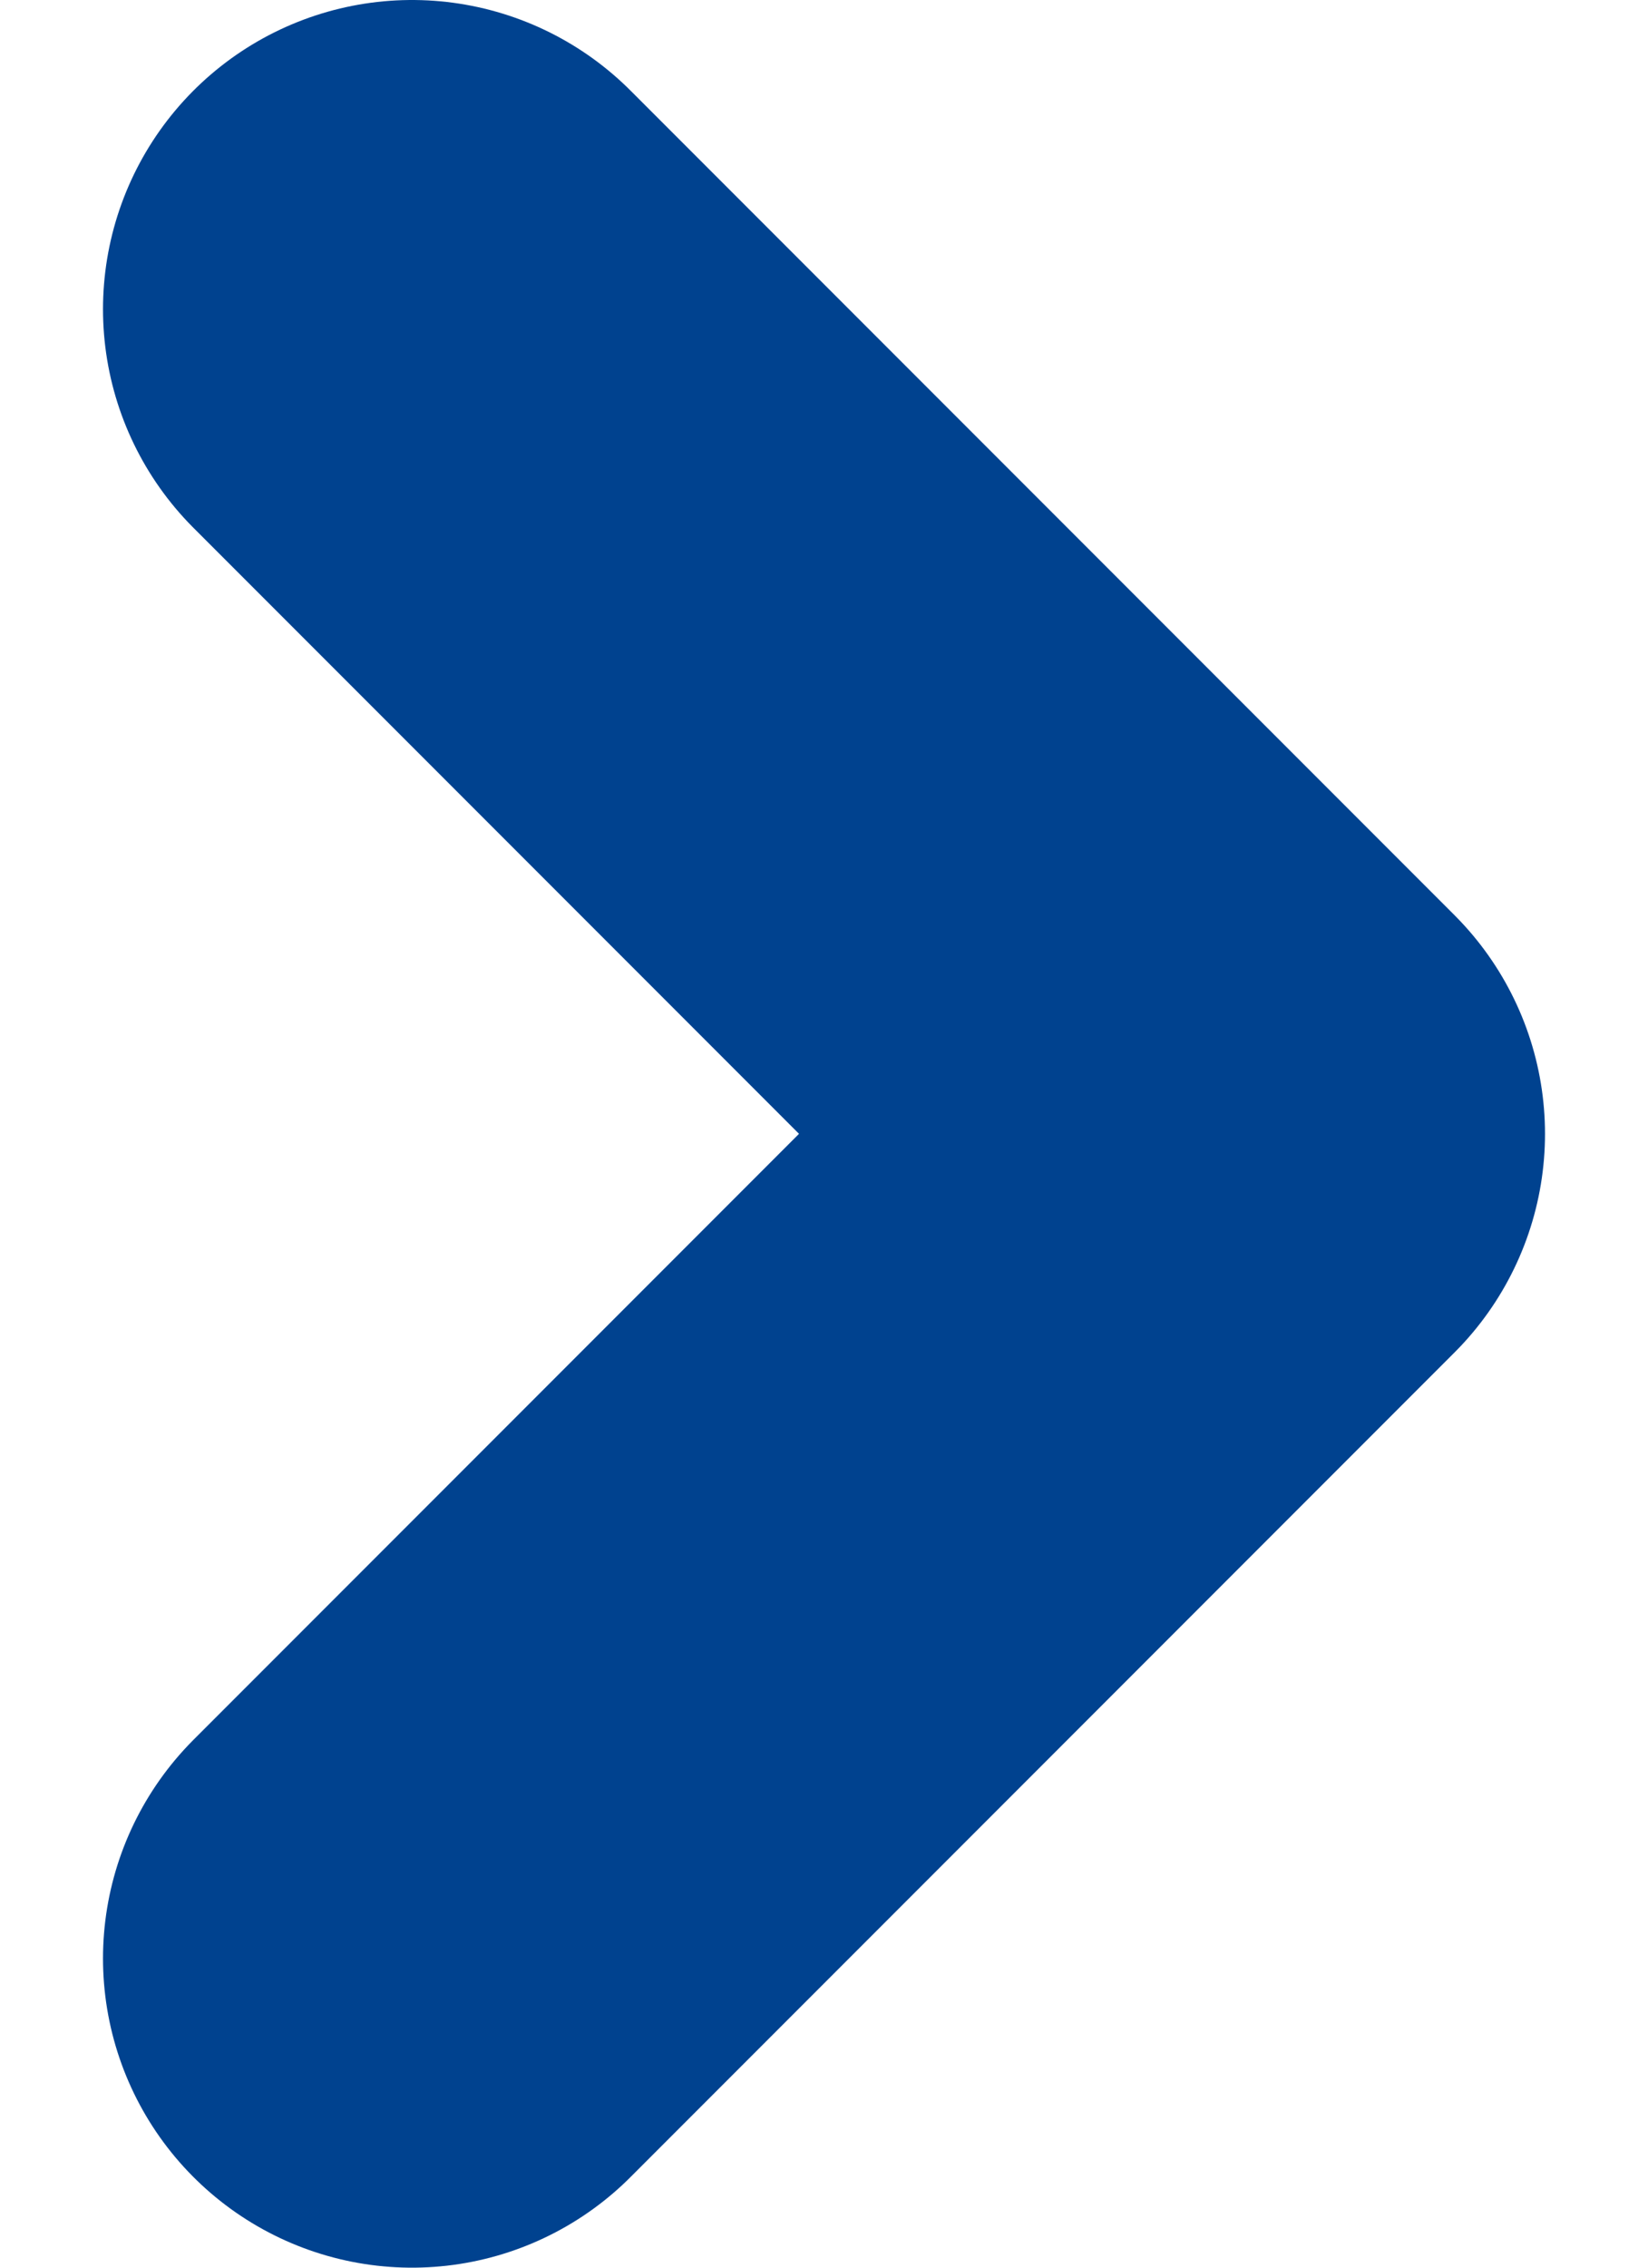 <svg width="8" height="11" viewBox="0 0 8 11" fill="none" xmlns="http://www.w3.org/2000/svg">
<path d="M2 1.5L6 5.5L2 9.5" stroke="#00428F" stroke-width="3" stroke-linecap="round" stroke-linejoin="round"/>
</svg>
